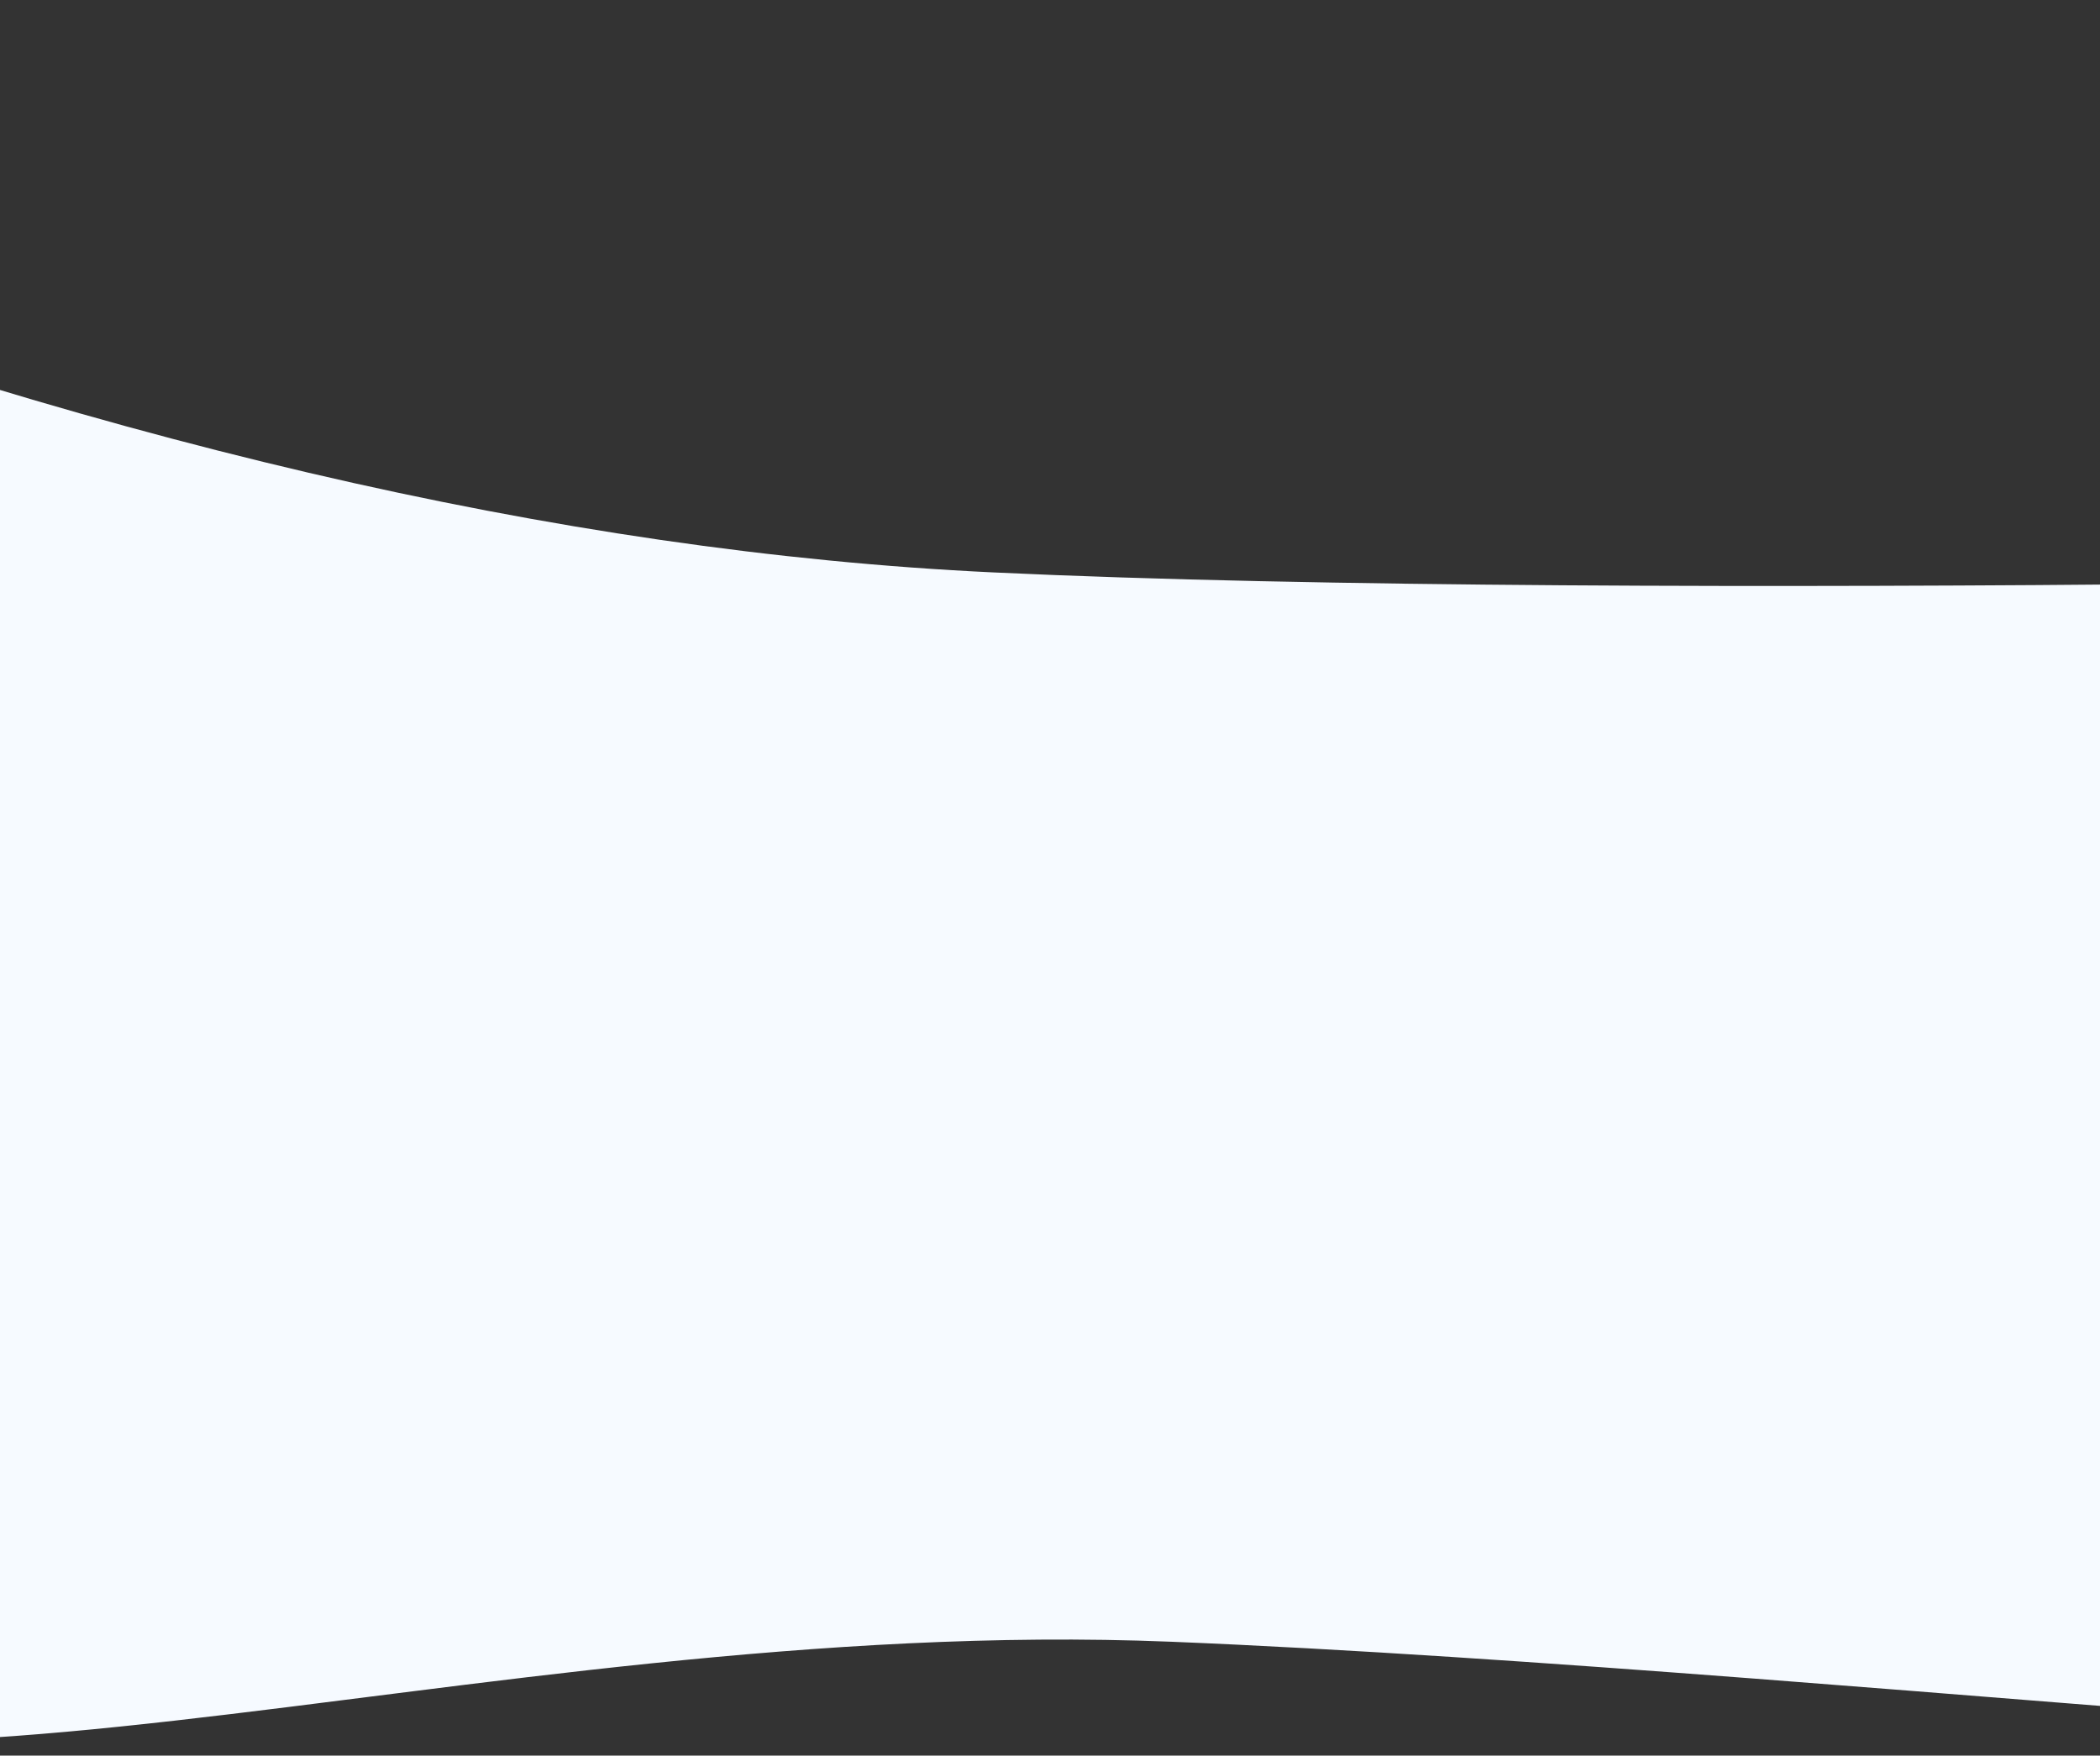 <?xml version="1.0" encoding="UTF-8"?>
<svg width="751px" height="628px" viewBox="0 0 751 628" version="1.1" xmlns="http://www.w3.org/2000/svg" xmlns:xlink="http://www.w3.org/1999/xlink">
    <rect x="0" y="0" width="751" height="628" fill="#333333" stroke="none"/>
    <title>路径 3备份 4</title>
    <g id="页面-1" stroke="none" stroke-width="1" fill="none" fill-rule="evenodd">
        <g id="建木-H5" transform="translate(0, -1498)" fill="#F6FAFF">
            <g id="路径-3备份-4" transform="translate(-223.957, 1498.012)">
                <path d="M0.964,204.745 C48.263,204.745 488.33,215.656 719.796,204.745 C874.107,197.471 1046.206,157.223 1236.094,84 C1313.444,362.885 1319.412,530.715 1254,587.488 C1155.881,672.649 907.315,577.038 656.275,587.247 C405.235,597.457 0,646.992 0,617.169 C0,587.346 0,204.745 0.964,204.745 Z" id="路径-3备份-2" transform="translate(649.479, 355.299) scale(-1, 1) translate(-649.479, -355.299) "></path>
            </g>
        </g>
    </g>
</svg>